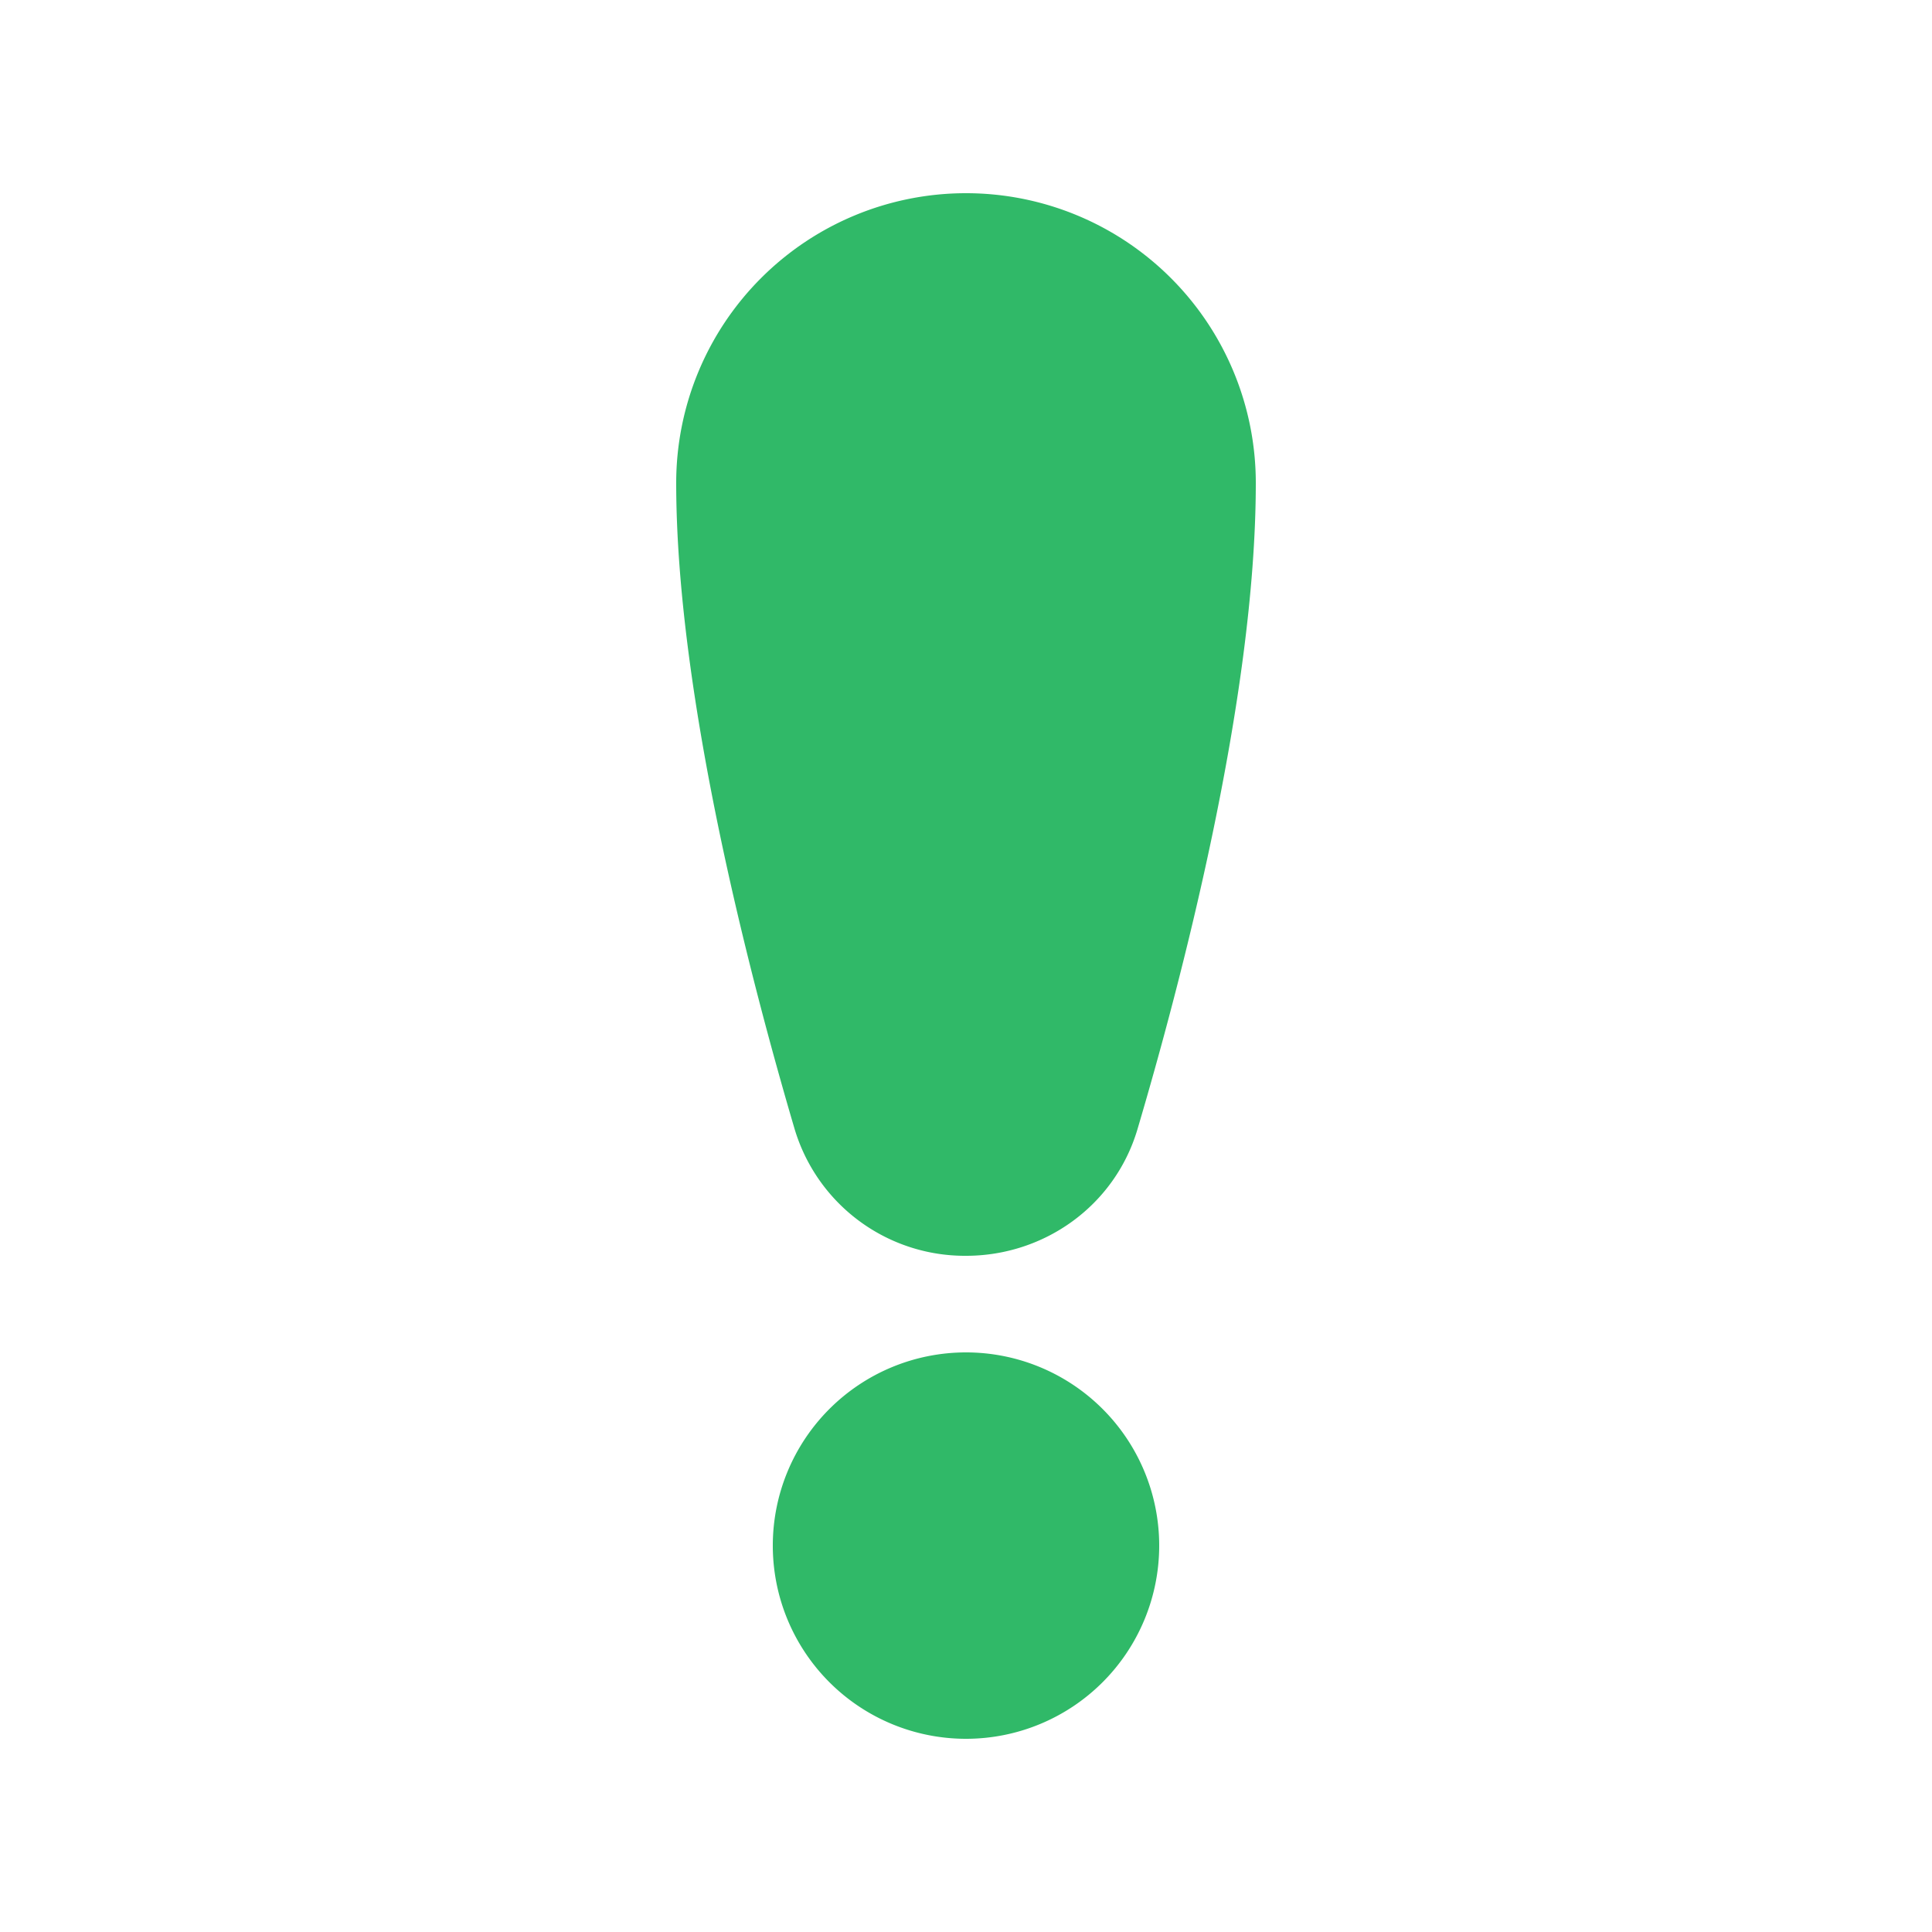 <svg xmlns="http://www.w3.org/2000/svg" width="32" height="32" viewBox="0 0 20 20">
	<path fill="#30b968" d="M10 2a3 3 0 0 0-3 3c0 2.227.789 5.204 1.225 6.685A1.84 1.84 0 0 0 10 13c.81 0 1.54-.518 1.775-1.31C12.212 10.213 13 7.25 13 5a3 3 0 0 0-3-3m0 12a2 2 0 1 0 0 4a2 2 0 0 0 0-4" />
</svg>
